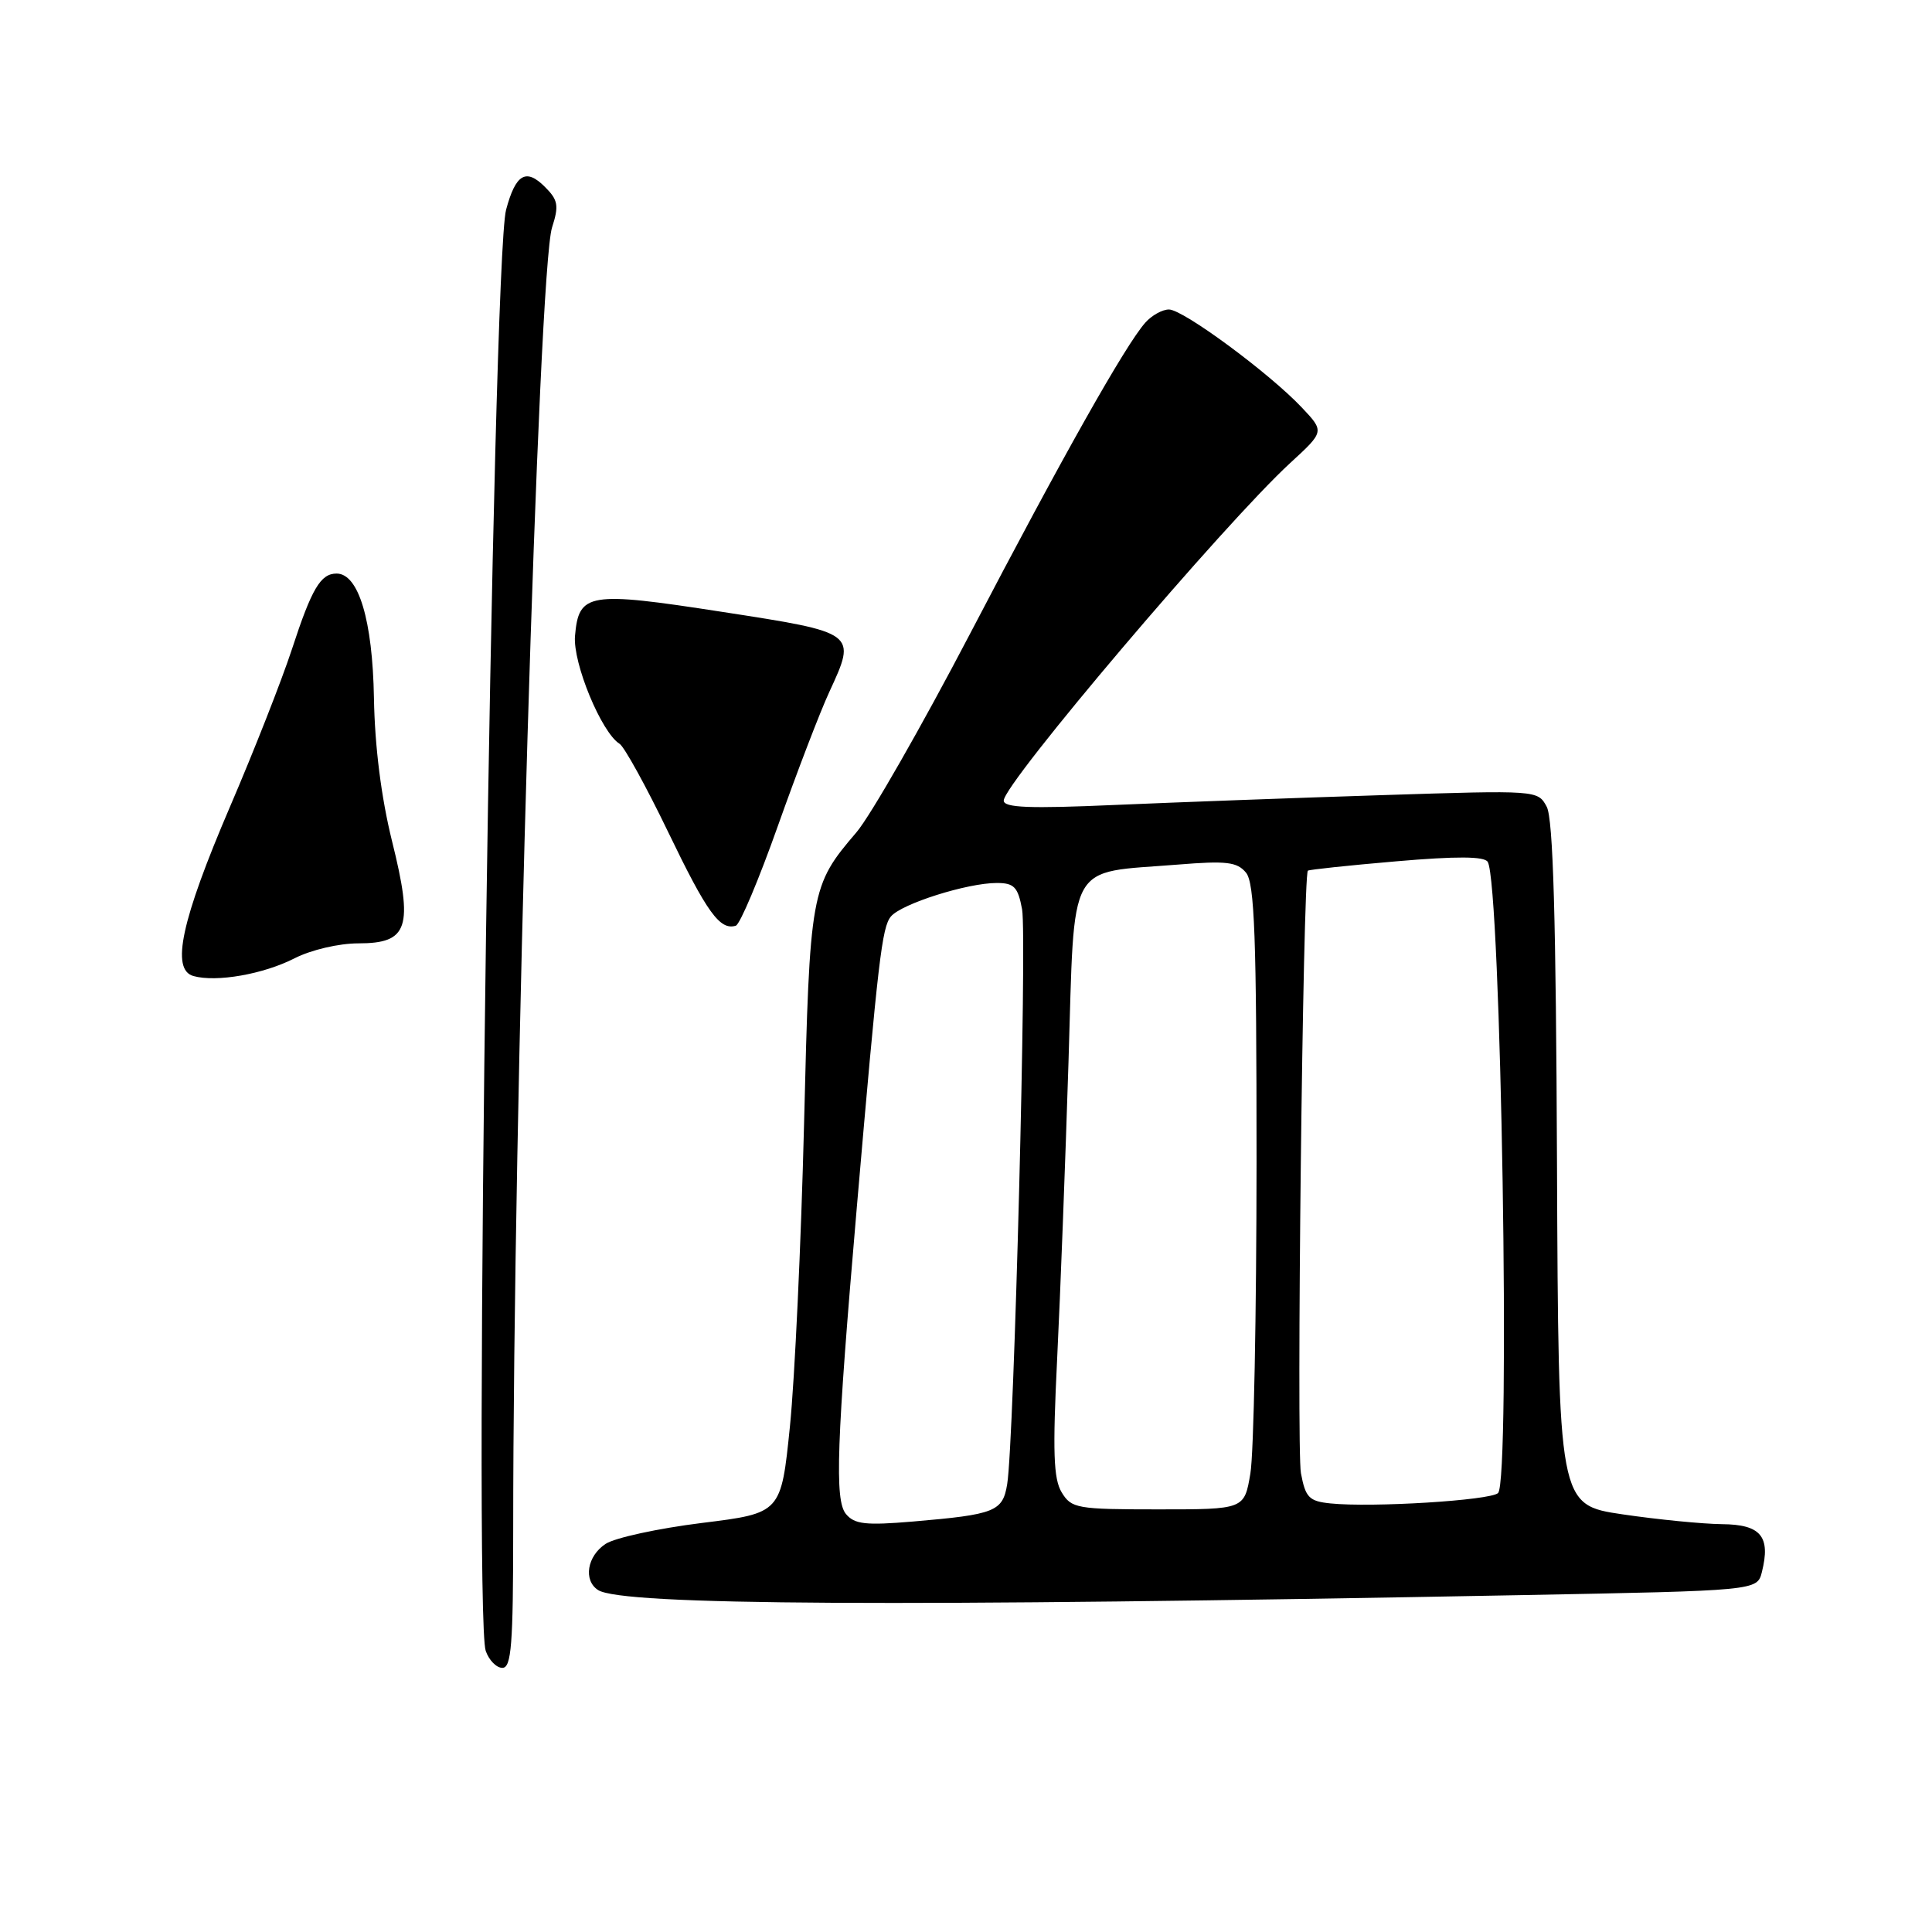 <?xml version="1.0" encoding="UTF-8" standalone="no"?>
<!DOCTYPE svg PUBLIC "-//W3C//DTD SVG 1.1//EN" "http://www.w3.org/Graphics/SVG/1.1/DTD/svg11.dtd" >
<svg xmlns="http://www.w3.org/2000/svg" xmlns:xlink="http://www.w3.org/1999/xlink" version="1.1" viewBox="0 0 256 256">
 <g >
 <path fill="currentColor"
d=" M 68.00 202.76 C 68.00 147.52 71.33 35.82 73.15 30.14 C 74.08 27.25 73.95 26.50 72.21 24.77 C 69.70 22.25 68.33 23.05 67.06 27.79 C 65.23 34.60 62.69 213.93 64.36 218.75 C 64.79 219.99 65.78 221.00 66.57 221.00 C 67.76 221.00 68.00 217.93 68.00 202.76 Z  M 201.67 211.36 C 232.84 210.77 232.84 210.77 233.46 208.30 C 234.64 203.59 233.33 202.00 228.18 201.96 C 225.61 201.93 219.68 201.35 215.00 200.66 C 206.50 199.40 206.50 199.40 206.31 154.26 C 206.18 121.76 205.80 108.49 204.95 106.90 C 203.77 104.70 203.71 104.70 183.13 105.36 C 171.78 105.72 155.86 106.31 147.75 106.66 C 136.38 107.16 133.00 107.03 133.00 106.08 C 133.00 103.81 162.26 69.34 170.97 61.34 C 175.50 57.18 175.50 57.18 172.50 54.00 C 168.21 49.45 156.79 41.02 154.90 41.01 C 154.03 41.00 152.61 41.79 151.76 42.75 C 149.11 45.74 140.75 60.58 128.56 83.93 C 122.11 96.27 115.33 108.13 113.48 110.29 C 107.41 117.39 107.30 117.98 106.54 149.00 C 106.15 164.68 105.31 182.68 104.67 189.00 C 103.50 200.50 103.50 200.50 93.00 201.80 C 87.22 202.52 81.49 203.76 80.25 204.57 C 77.79 206.18 77.27 209.41 79.25 210.69 C 82.42 212.73 118.67 212.93 201.67 211.36 Z  M 39.05 126.97 C 41.23 125.86 44.91 125.00 47.48 125.00 C 54.11 125.00 54.80 122.92 51.94 111.43 C 50.52 105.69 49.66 98.93 49.55 92.50 C 49.37 82.17 47.51 76.00 44.60 76.00 C 42.48 76.00 41.31 77.98 38.68 86.03 C 37.33 90.14 33.64 99.54 30.47 106.91 C 24.02 121.96 22.61 128.48 25.63 129.33 C 28.68 130.18 34.91 129.09 39.05 126.97 Z  M 103.08 109.42 C 105.60 102.32 108.66 94.33 109.89 91.68 C 113.52 83.81 113.58 83.84 95.65 81.07 C 77.94 78.33 76.69 78.54 76.19 84.27 C 75.89 87.86 79.70 97.08 82.10 98.56 C 82.72 98.95 85.63 104.22 88.55 110.28 C 93.69 120.95 95.40 123.31 97.50 122.66 C 98.05 122.49 100.56 116.53 103.08 109.42 Z  M 112.09 200.61 C 110.58 198.78 110.84 191.26 113.53 160.00 C 116.37 127.10 116.86 122.87 118.05 121.44 C 119.44 119.76 128.16 117.00 132.07 117.00 C 134.37 117.00 134.88 117.52 135.43 120.48 C 136.10 124.06 134.37 191.03 133.46 196.64 C 132.87 200.29 131.87 200.68 120.98 201.61 C 114.70 202.14 113.23 201.98 112.09 200.61 Z  M 140.68 197.75 C 139.59 195.95 139.47 192.39 140.08 180.00 C 140.50 171.47 141.17 153.82 141.58 140.77 C 142.43 113.58 141.22 115.76 156.10 114.56 C 162.51 114.04 163.93 114.21 165.10 115.63 C 166.24 117.00 166.50 124.06 166.50 153.91 C 166.49 174.03 166.13 192.64 165.68 195.25 C 164.88 200.00 164.88 200.00 153.46 200.00 C 142.69 200.00 141.97 199.87 140.68 197.75 Z  M 176.28 199.21 C 173.46 198.92 172.98 198.43 172.38 195.20 C 171.77 191.95 172.64 116.02 173.30 115.37 C 173.44 115.23 178.71 114.67 185.01 114.13 C 193.01 113.44 196.67 113.46 197.13 114.20 C 198.89 117.05 200.18 196.26 198.50 197.84 C 197.45 198.81 181.80 199.78 176.28 199.21 Z "/>
</g>
</svg>